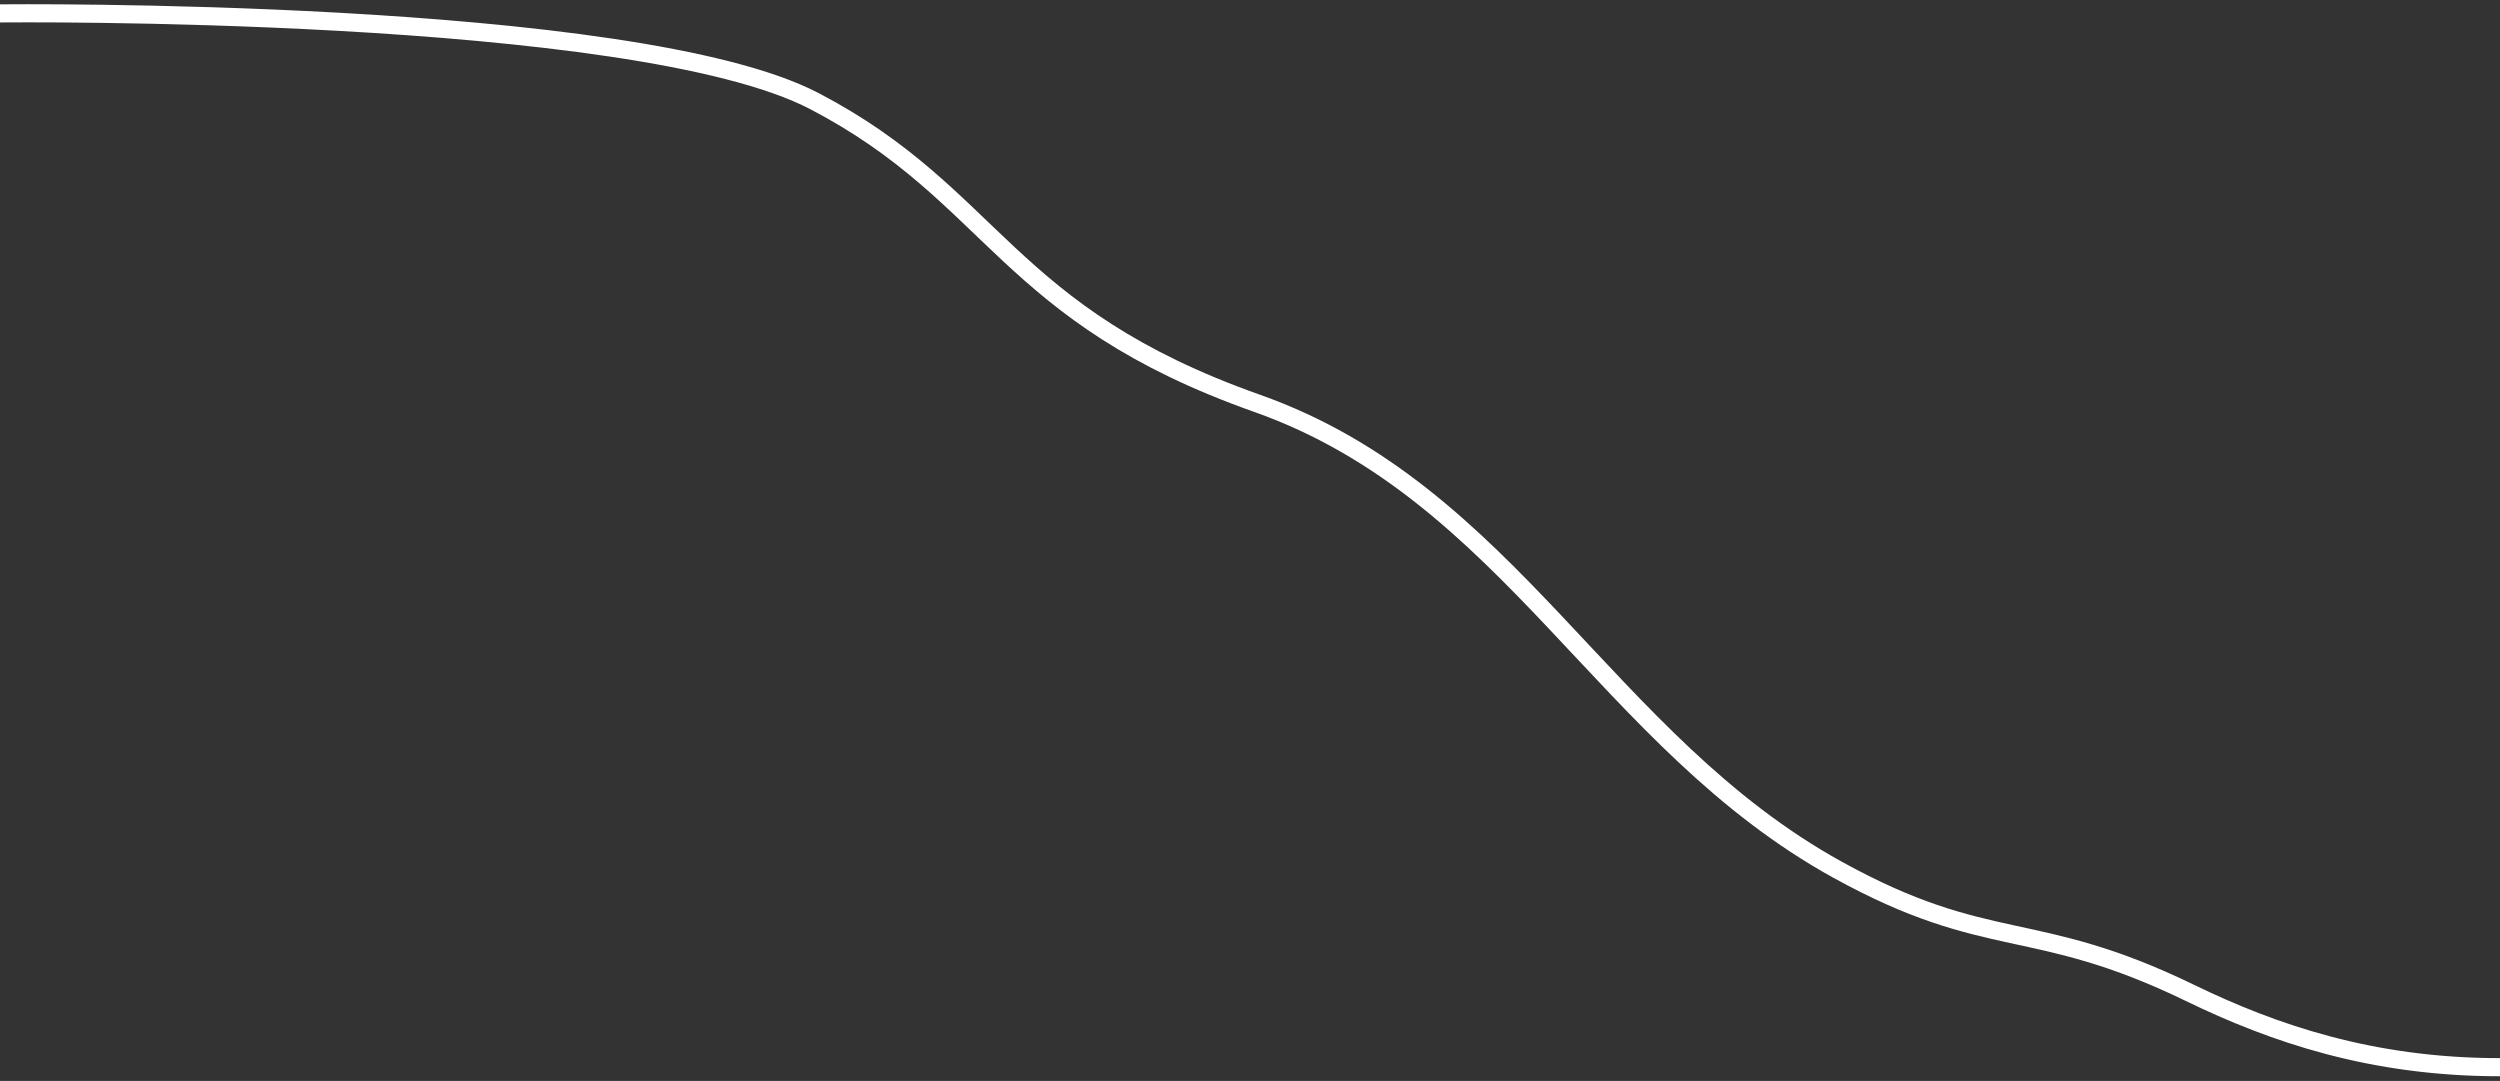 <svg width="414" height="179" viewBox="0 0 414 179" fill="none" xmlns="http://www.w3.org/2000/svg">
<rect x="0" y="0" width="414" height="179" fill="#333333" stroke="none"/>
<path
        d="M0 2.218C0 2.218 104.947 1.1 134.9 16.761C164.854 32.422 166.308 51.98 208.179 66.793C250.051 81.606 265.796 122.778 304.308 144.033C329.419 157.891 336.676 151.814 362.634 164.414C376.486 171.139 392.782 176.727 414 176.727"
        stroke="white"
        stroke-width="3"
        stroke-linecap="round"
        stroke-linejoin="round"
        >
    <animate id="p1" attributeName="stroke-dashoffset" begin="svg1.click"
             values="600; 0" dur="10s" repeatCount="1"  fill="freeze"  calcMode="linear"/>
</path>
</svg>
